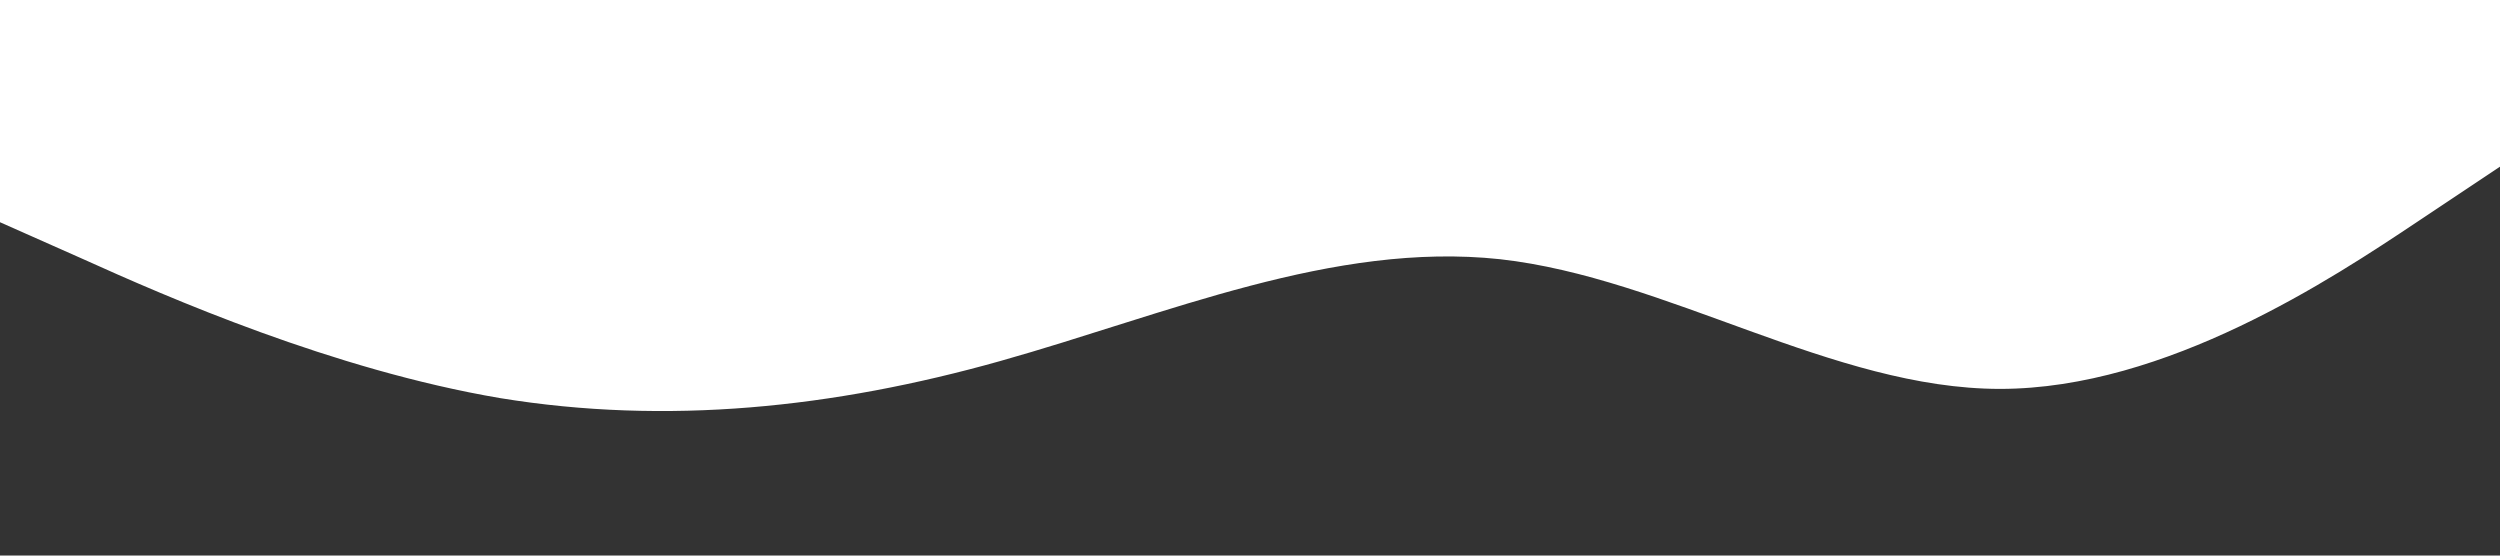 <?xml version="1.0" standalone="no"?><svg xmlns="http://www.w3.org/2000/svg" viewBox="0 0 1440 320"><rect x="0" y="0" width="1440" height="320" fill="#333333" stroke="none"/><path fill="#fffff" fill-opacity="1" d="M0,128L48,149.3C96,171,192,213,288,229.3C384,245,480,235,576,208C672,181,768,139,864,149.3C960,160,1056,224,1152,224C1248,224,1344,160,1392,128L1440,96L1440,0L1392,0C1344,0,1248,0,1152,0C1056,0,960,0,864,0C768,0,672,0,576,0C480,0,384,0,288,0C192,0,96,0,48,0L0,0Z"></path></svg>